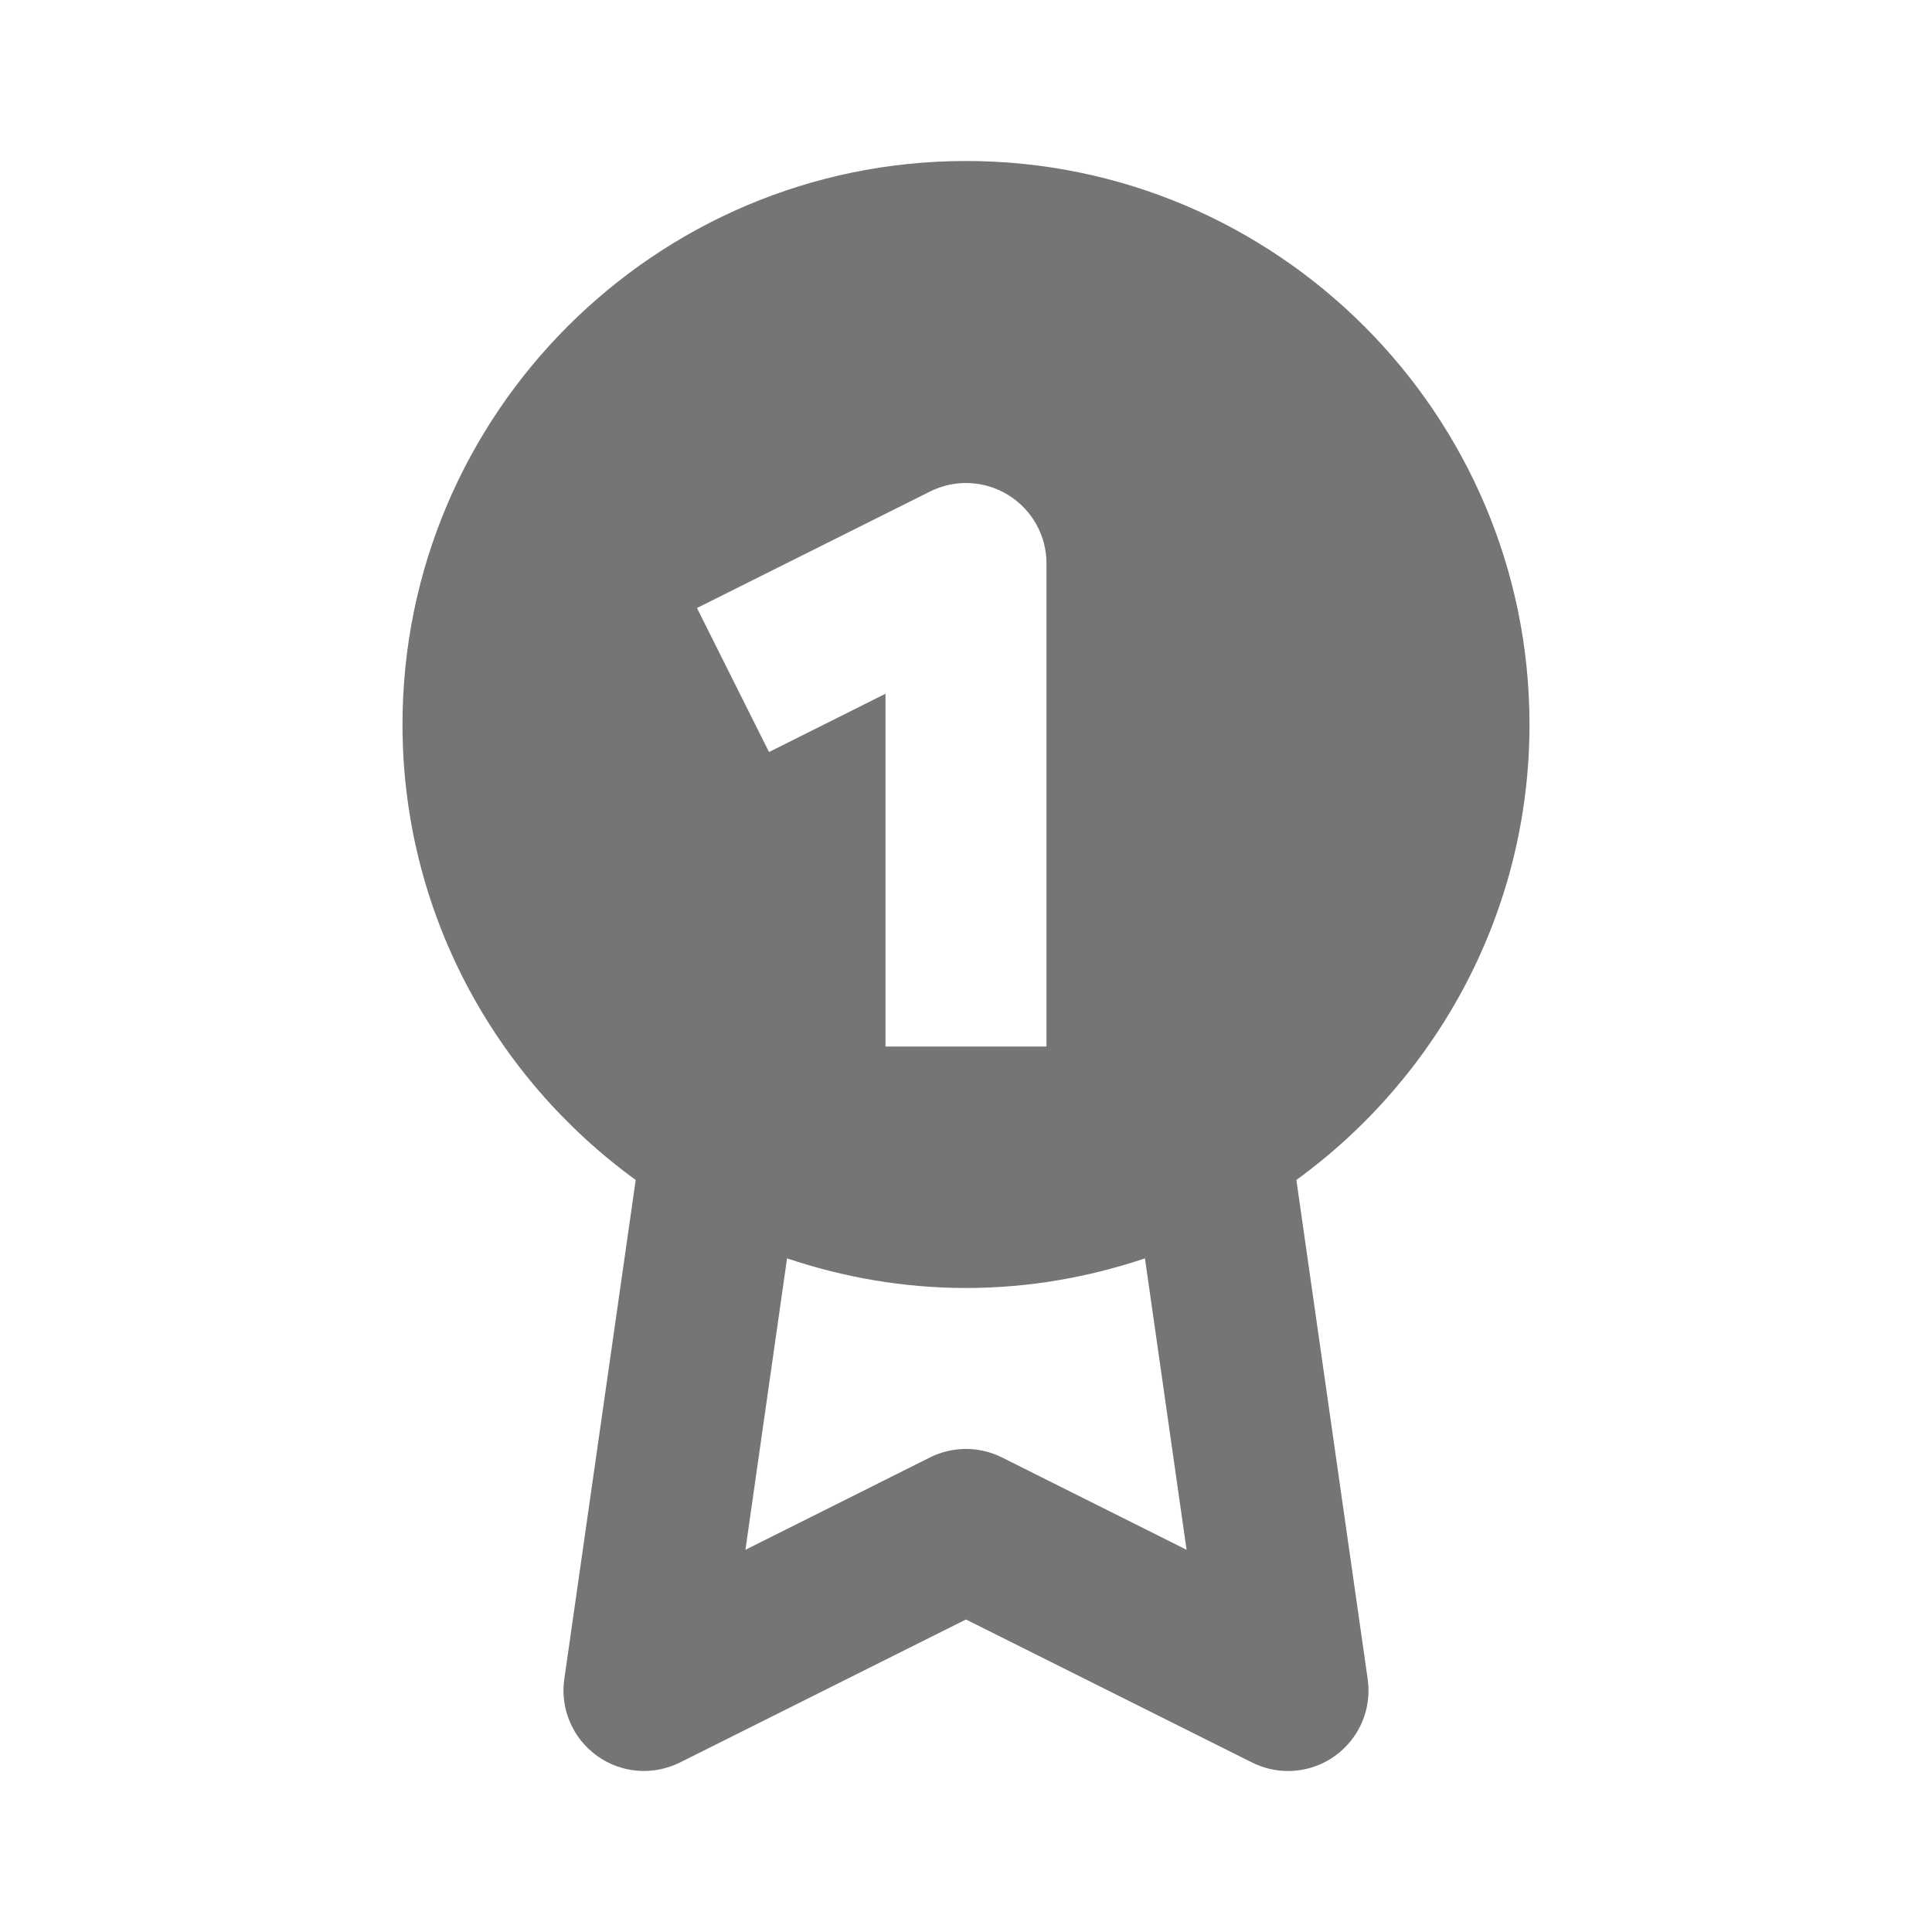<?xml version="1.0" encoding="utf-8"?>
<!-- Generator: Adobe Illustrator 17.1.0, SVG Export Plug-In . SVG Version: 6.00 Build 0)  -->
<!DOCTYPE svg PUBLIC "-//W3C//DTD SVG 1.1//EN" "http://www.w3.org/Graphics/SVG/1.1/DTD/svg11.dtd">
<svg version="1.1" xmlns="http://www.w3.org/2000/svg" xmlns:xlink="http://www.w3.org/1999/xlink" x="0px" y="0px" width="24px"
	 height="24px" viewBox="0 0 24 24" enable-background="new 0 0 24 24" xml:space="preserve">
<g id="Frame_-_24px">
	<rect fill="none" width="24" height="24"/>
</g>
<g id="Filled_Icons">
	<path fill="#757575" d="M16.104,14.658C17.855,13.385,19,11.326,19,9c0-3.859-3.141-7-7-7S5,5.141,5,9
		c0,2.326,1.144,4.385,2.897,5.658l-0.887,6.2c-0.053,0.368,0.103,0.735,0.406,0.953c0.301,0.218,0.699,0.249,1.031,0.083L12,20.118
		l3.553,1.776C15.694,21.965,15.848,22,16,22c0.206,0,0.411-0.063,0.584-0.188c0.303-0.218,0.459-0.585,0.406-0.953L16.104,14.658z
		 M11.553,6.106c0.31-0.155,0.678-0.139,0.973,0.044C12.82,6.332,13,6.653,13,7v6h-2V8.618L9.553,9.342L8.658,7.553L11.553,6.106z
		 M12.447,18.105c-0.281-0.141-0.613-0.141-0.895,0L9.26,19.252l0.517-3.62C10.477,15.867,11.223,16,12,16s1.523-0.133,2.223-0.368
		l0.517,3.62L12.447,18.105z"/>
</g>
</svg>
